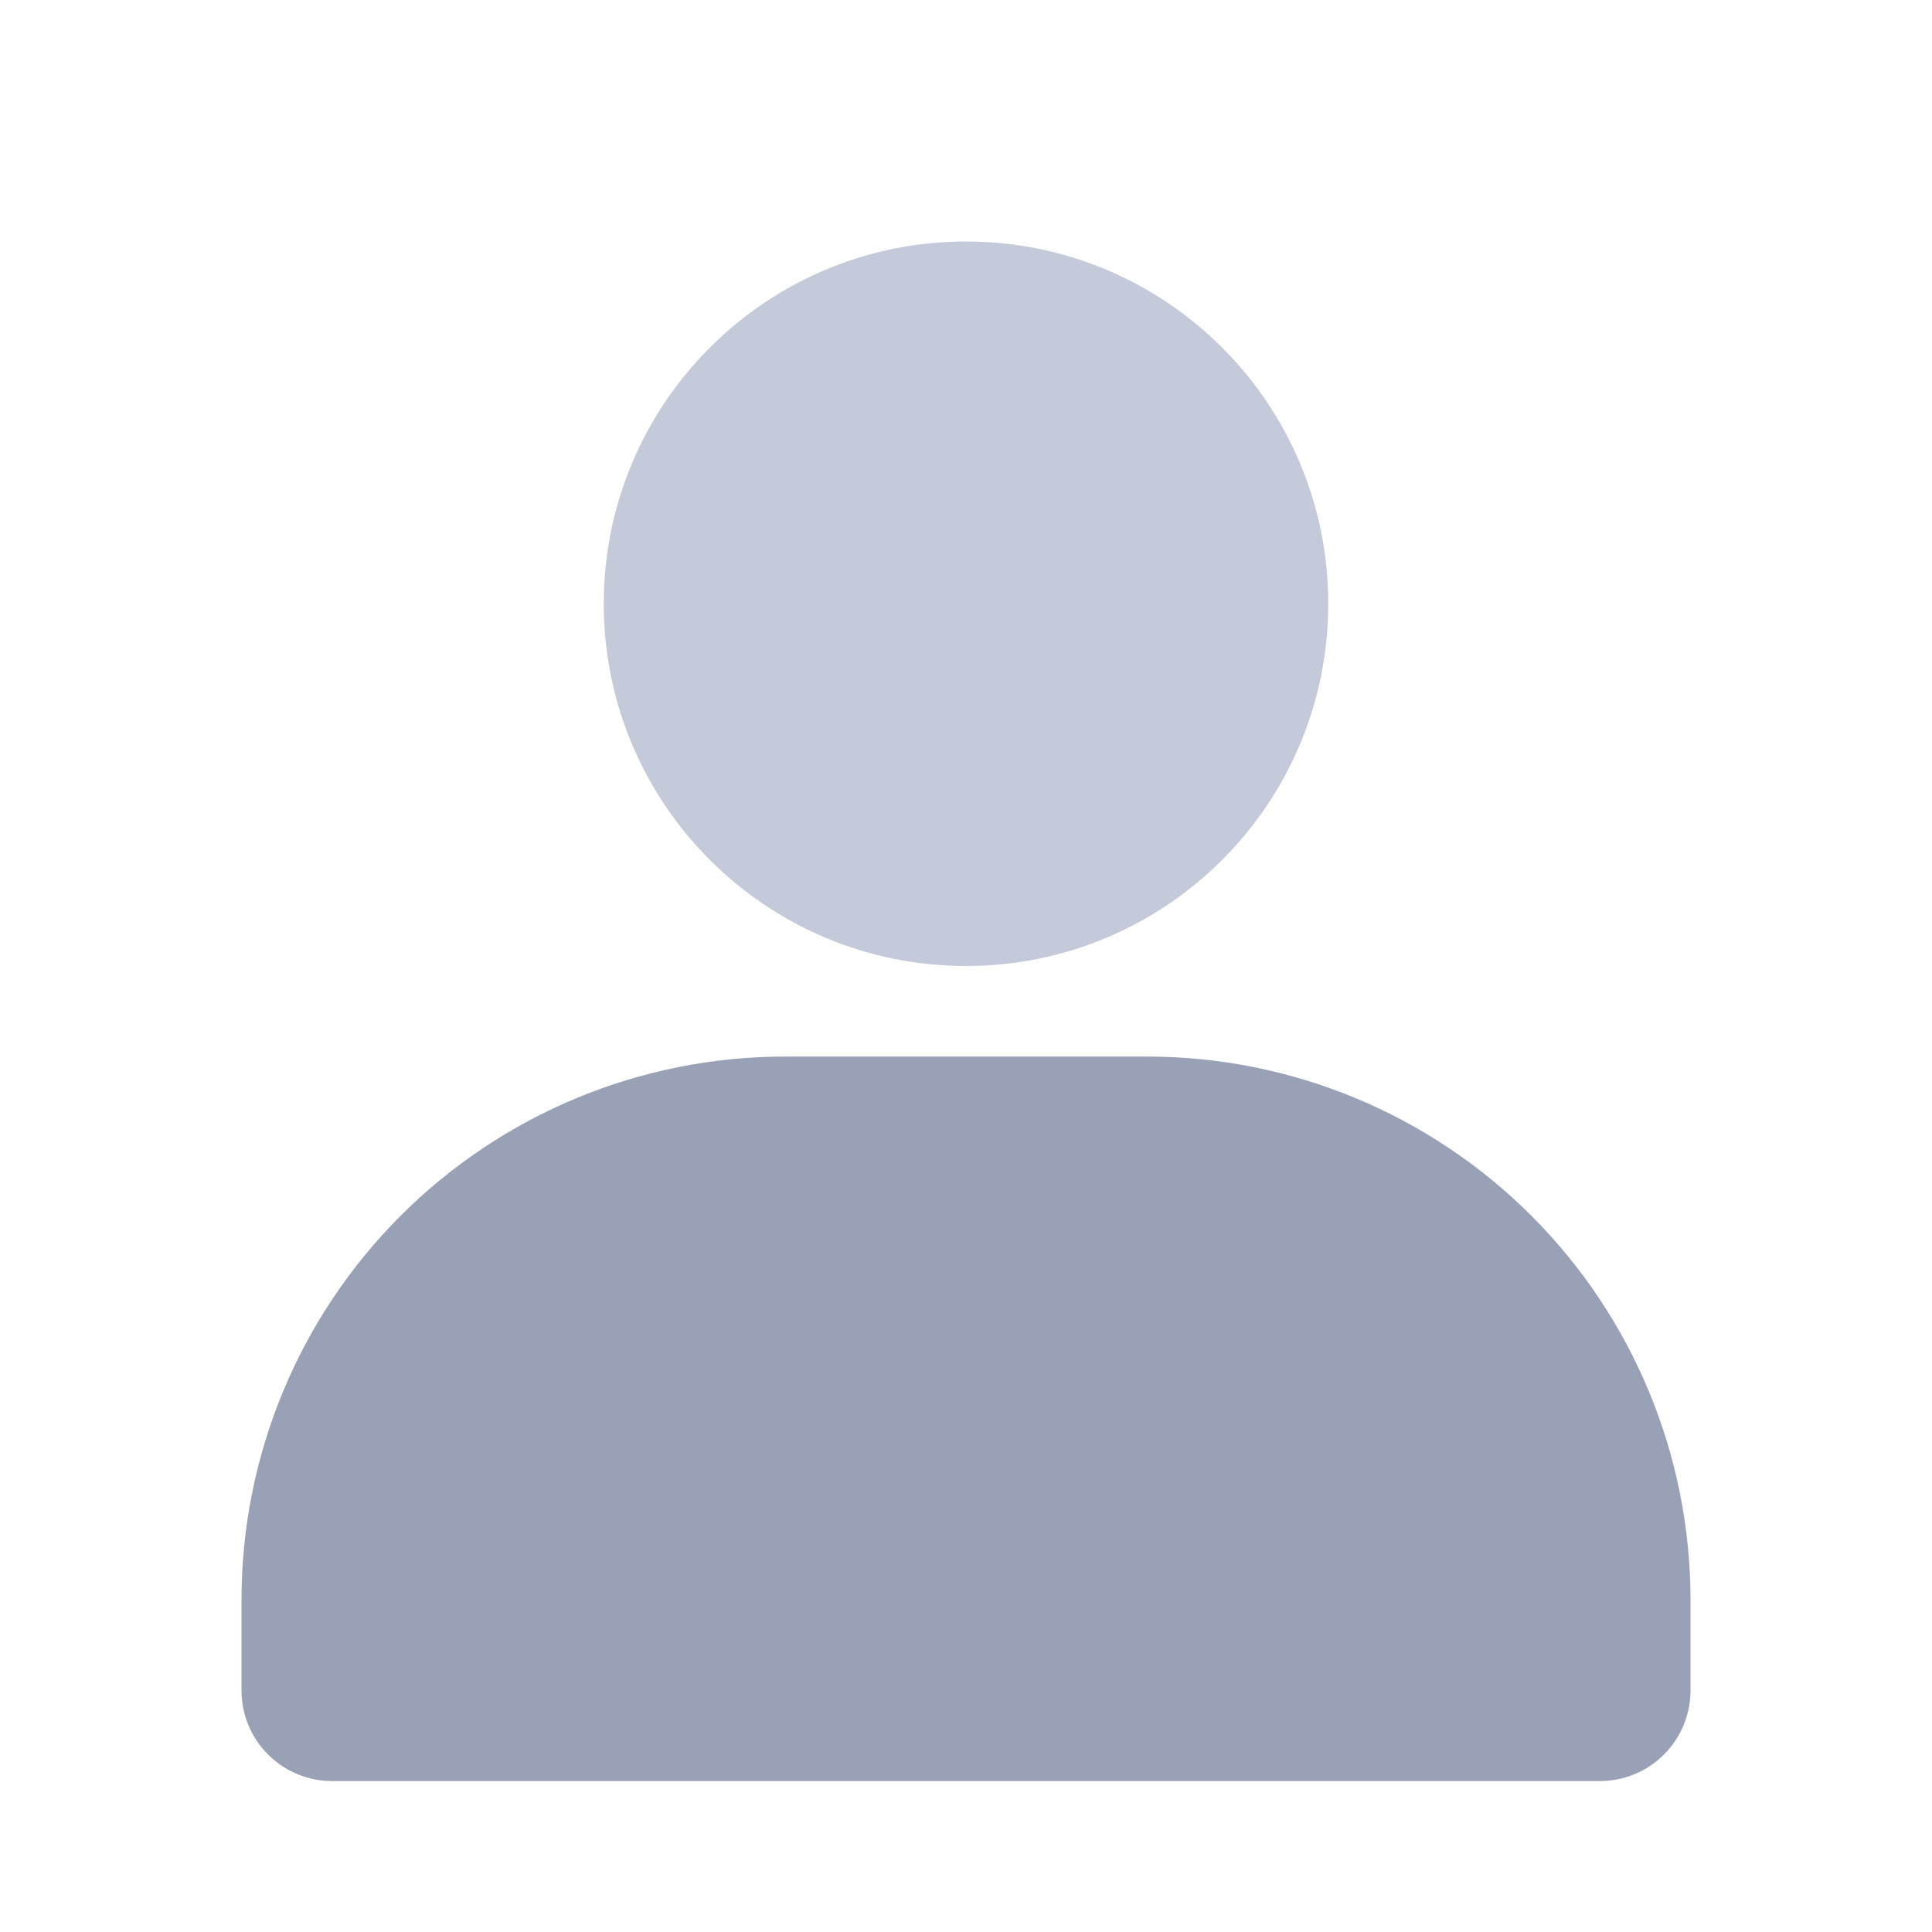 <svg width="16" height="16" viewBox="0 0 16 16" fill="none" xmlns="http://www.w3.org/2000/svg">
<path d="M8 8C9.657 8 11 6.657 11 5C11 3.343 9.657 2 8 2C6.343 2 5 3.343 5 5C5 6.657 6.343 8 8 8Z" fill="#C4CADA"/>
<path d="M14 13.25V14C14 14.199 13.921 14.39 13.78 14.53C13.64 14.671 13.449 14.75 13.25 14.75H2.75C2.551 14.75 2.36 14.671 2.22 14.53C2.079 14.39 2 14.199 2 14V13.25C2 12.056 2.474 10.912 3.318 10.068C4.162 9.224 5.307 8.75 6.5 8.75H9.5C10.694 8.75 11.838 9.224 12.682 10.068C13.526 10.912 14 12.056 14 13.25Z" fill="#99A1B7"/>
</svg>
